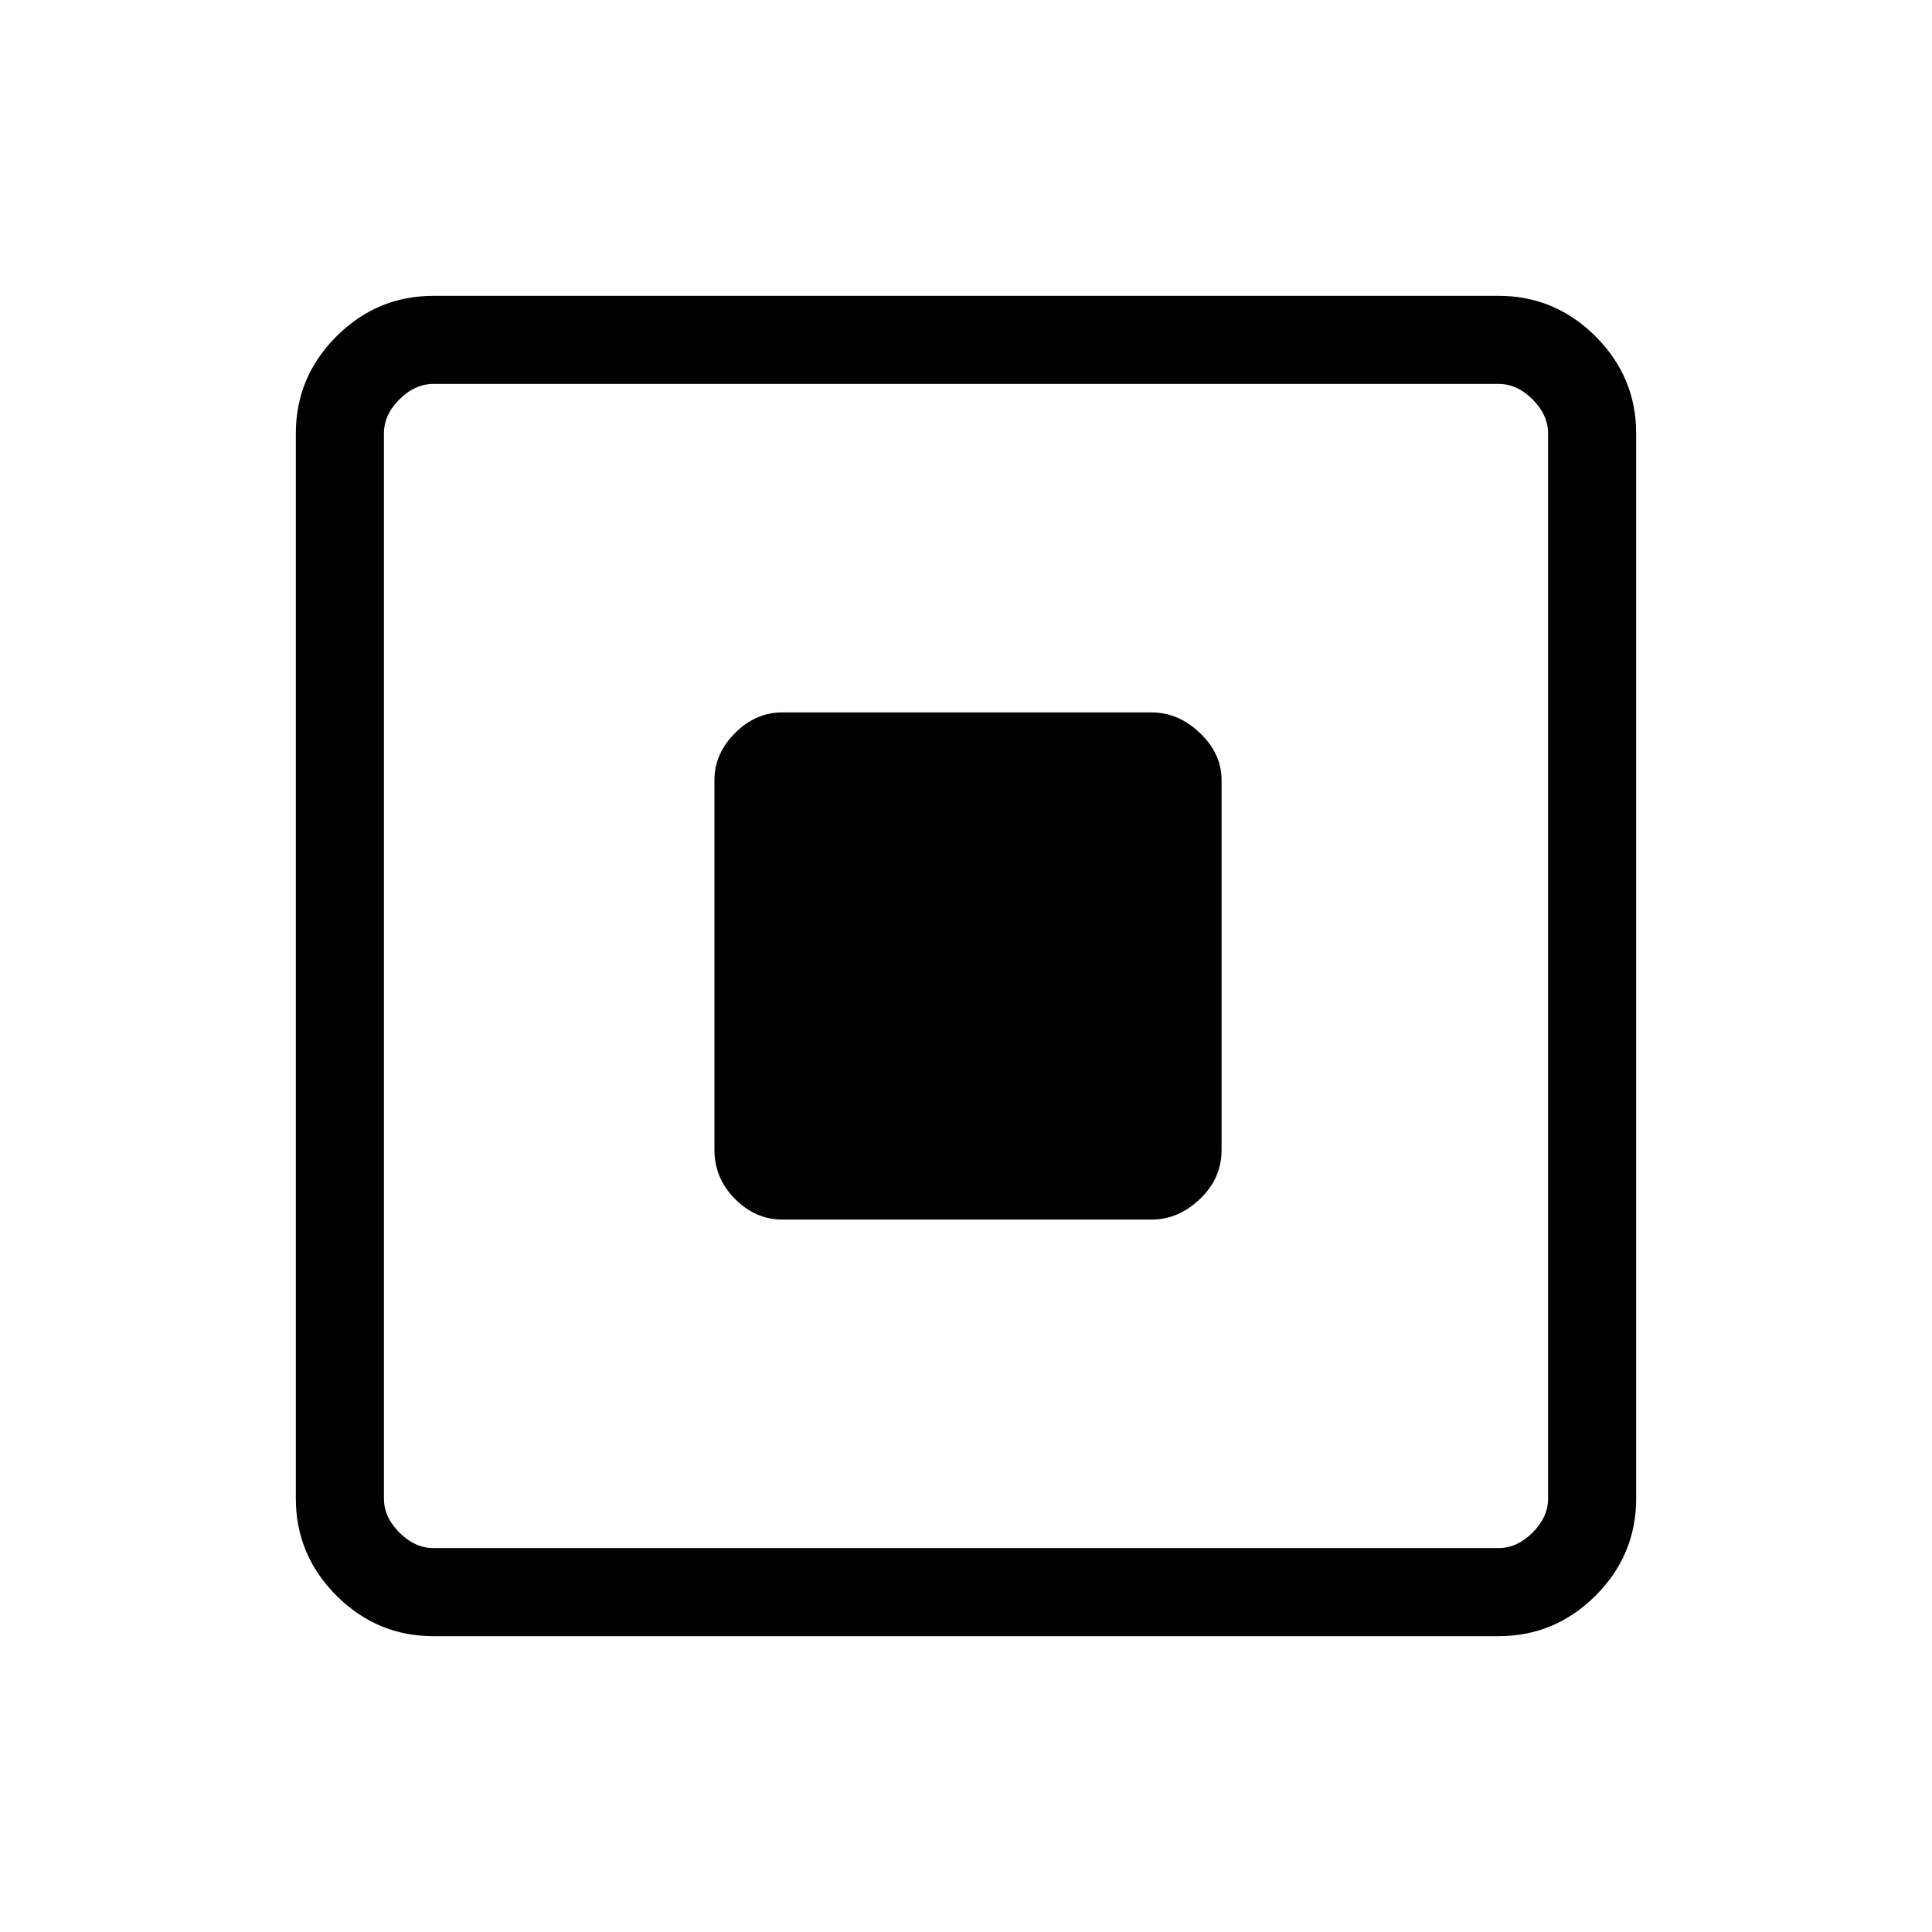 <svg xmlns="http://www.w3.org/2000/svg" height="48" viewBox="0 -960 960 960" width="48"><path d="M388.69-354h183.62q13.21 0 23.95-10.24Q607-374.48 607-388.69v-183.62q0-13.21-10.74-23.45Q585.52-606 572.31-606H388.69q-13.21 0-23.45 10.24Q355-585.52 355-572.31v183.62q0 14.21 10.24 24.45Q375.48-354 388.69-354ZM215.38-147q-28.05 0-48.22-20.16Q147-187.33 147-215.38v-529.24q0-28.05 20.16-48.22Q187.33-813 215.38-813h529.24q28.05 0 48.22 20.16Q813-772.67 813-744.62v529.24q0 28.05-20.16 48.22Q772.67-147 744.62-147H215.38Zm0-43.77h529.24q9.23 0 16.92-7.69 7.69-7.69 7.69-16.92v-529.24q0-9.23-7.69-16.92-7.69-7.69-16.92-7.69H215.38q-9.23 0-16.92 7.69-7.69 7.69-7.69 16.92v529.24q0 9.23 7.69 16.92 7.69 7.69 16.92 7.69Zm-24.61-578.46v578.46-578.46Z"/></svg>